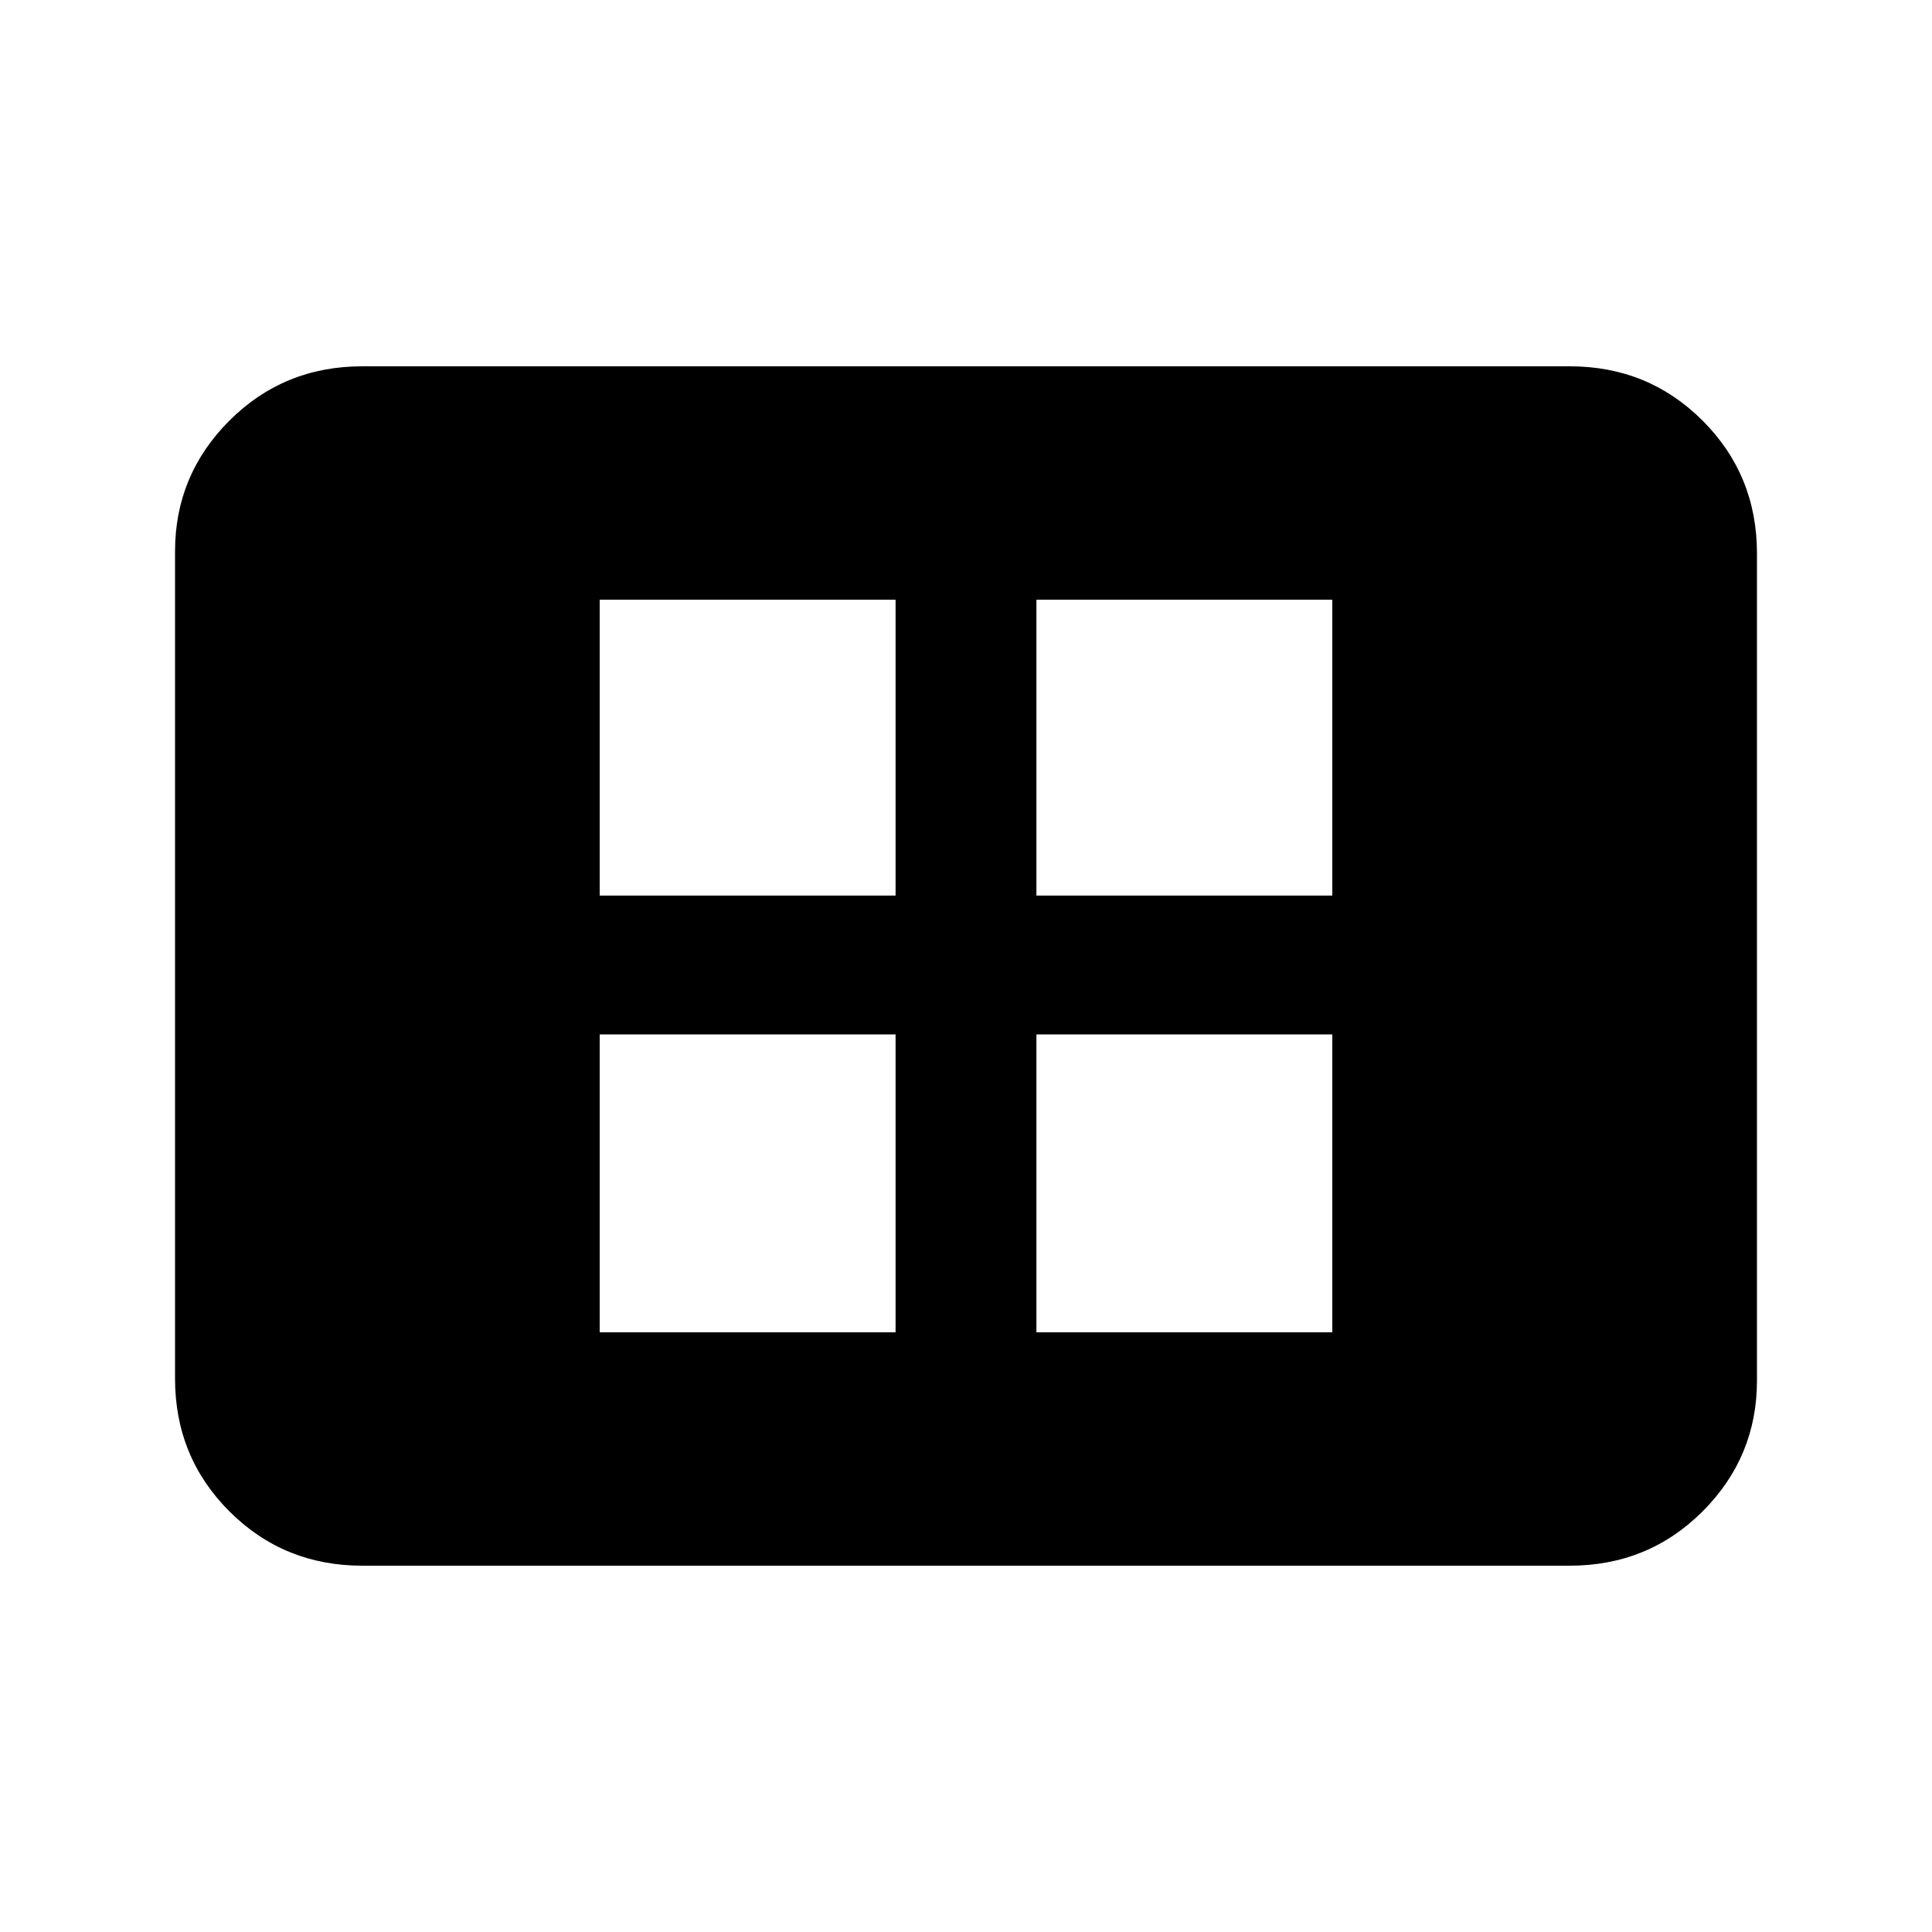 <svg xmlns="http://www.w3.org/2000/svg" height="20" width="20"><path d="M6.208 13.792h3.063v-3.084H6.208Zm0-4.521h3.063V6.208H6.208Zm4.521 4.521h3.063v-3.084h-3.063Zm0-4.521h3.063V6.208h-3.063ZM3.75 16.208q-.812 0-1.375-.562-.563-.563-.563-1.375V5.708q0-.791.563-1.354.563-.562 1.375-.562h12.5q.812 0 1.375.562.563.563.563 1.375v8.563q0 .791-.563 1.354-.563.562-1.375.562Z"/></svg>